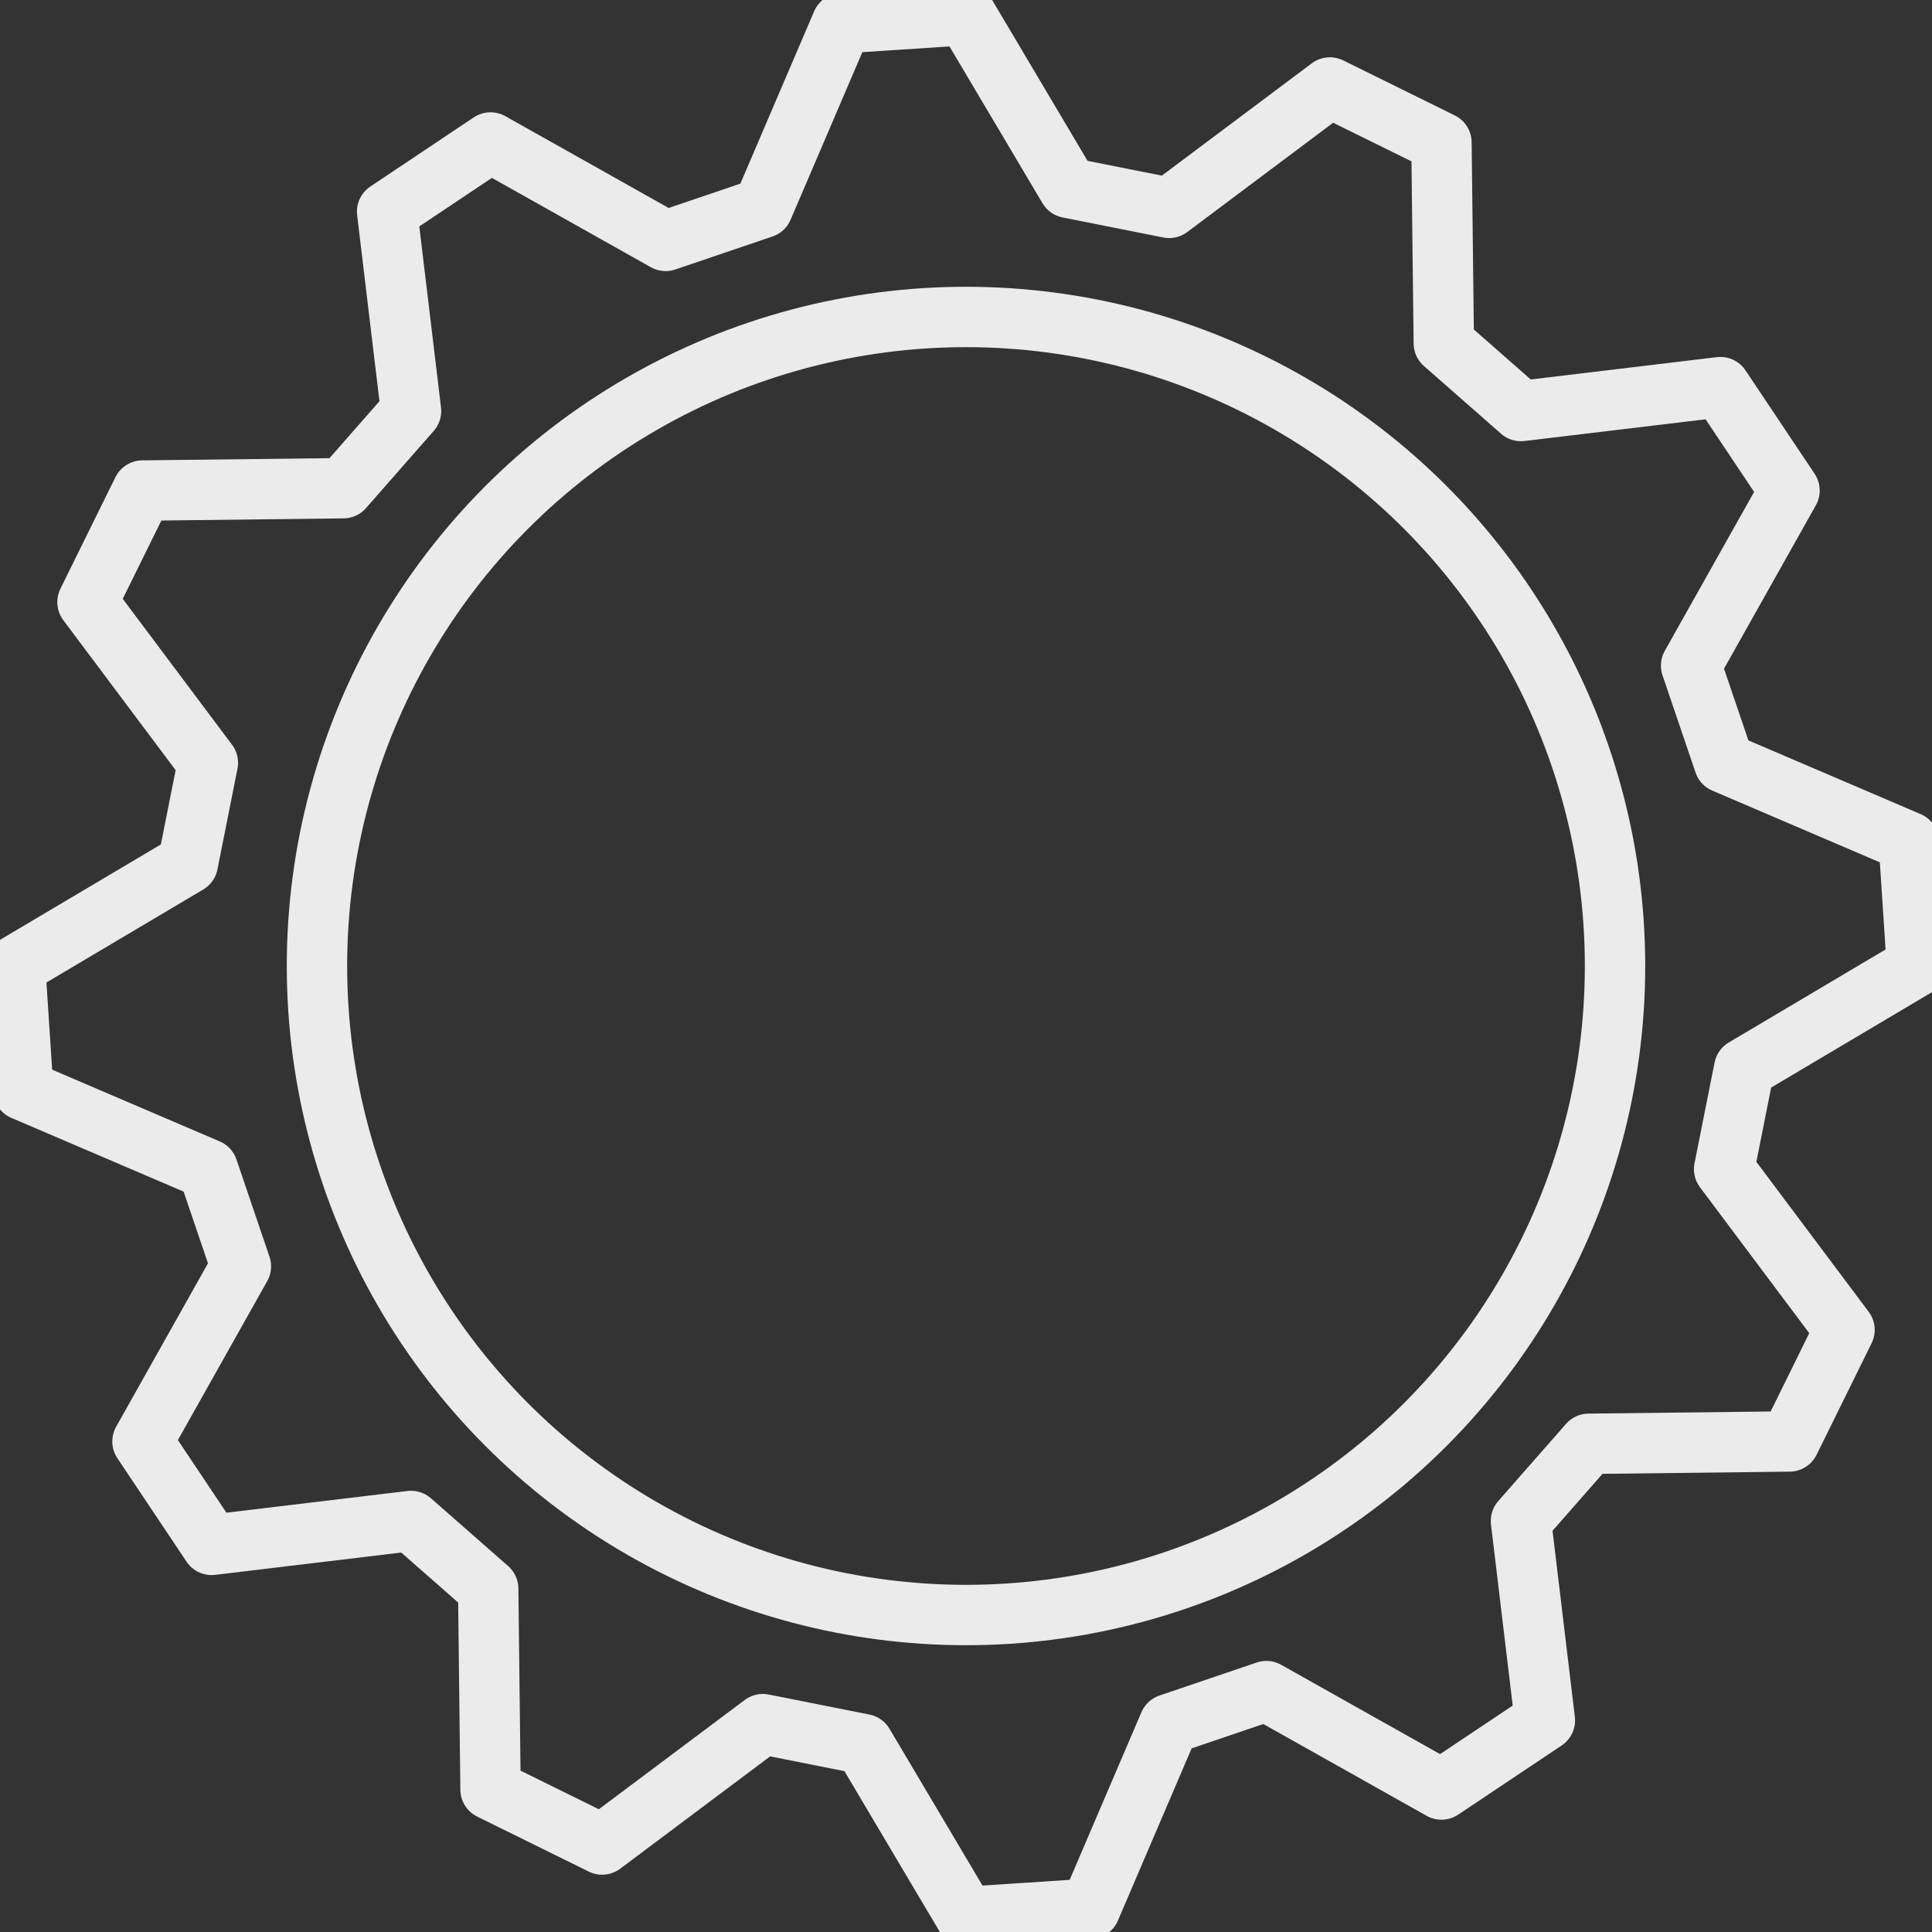 <svg version="1.1" baseProfile="full" width="32" height="32" xmlns="http://www.w3.org/2000/svg">
    <rect width="100%" height="100%" fill="#333333" stroke="none"/>
    <polygon points="16,31.75 18.056,31.615 19.365,28.557 20.975,28.01 23.875,29.64 25.588,28.495 25.192,25.192 26.314,23.914 29.64,23.875 30.551,22.027 28.557,19.365 28.889,17.697 31.75,16 31.615,13.944 28.557,12.635 28.01,11.025 29.64,8.125 28.495,6.412 25.192,6.808 23.914,5.686 23.875,2.36 22.027,1.449 19.365,3.443 17.697,3.111 16,0.25 13.944,0.385 12.635,3.443 11.025,3.99 8.125,2.36 6.412,3.505 6.808,6.808 5.686,8.086 2.36,8.125 1.449,9.973 3.443,12.635 3.111,14.303 0.25,16 0.385,18.056 3.443,19.365 3.99,20.975 2.36,23.875 3.505,25.588 6.808,25.192 8.086,26.314 8.125,29.64 9.973,30.551 12.635,28.557 14.303,28.889" style="stroke:rgba(255, 255, 255, 0.9);stroke-width:1" stroke-linejoin="round" fill="transparent" />
    <circle cx="16" cy="16" r="10.75" stroke="rgba(255, 255, 255, 0.9)" stroke-width="1" fill="transparent" />
</svg>
